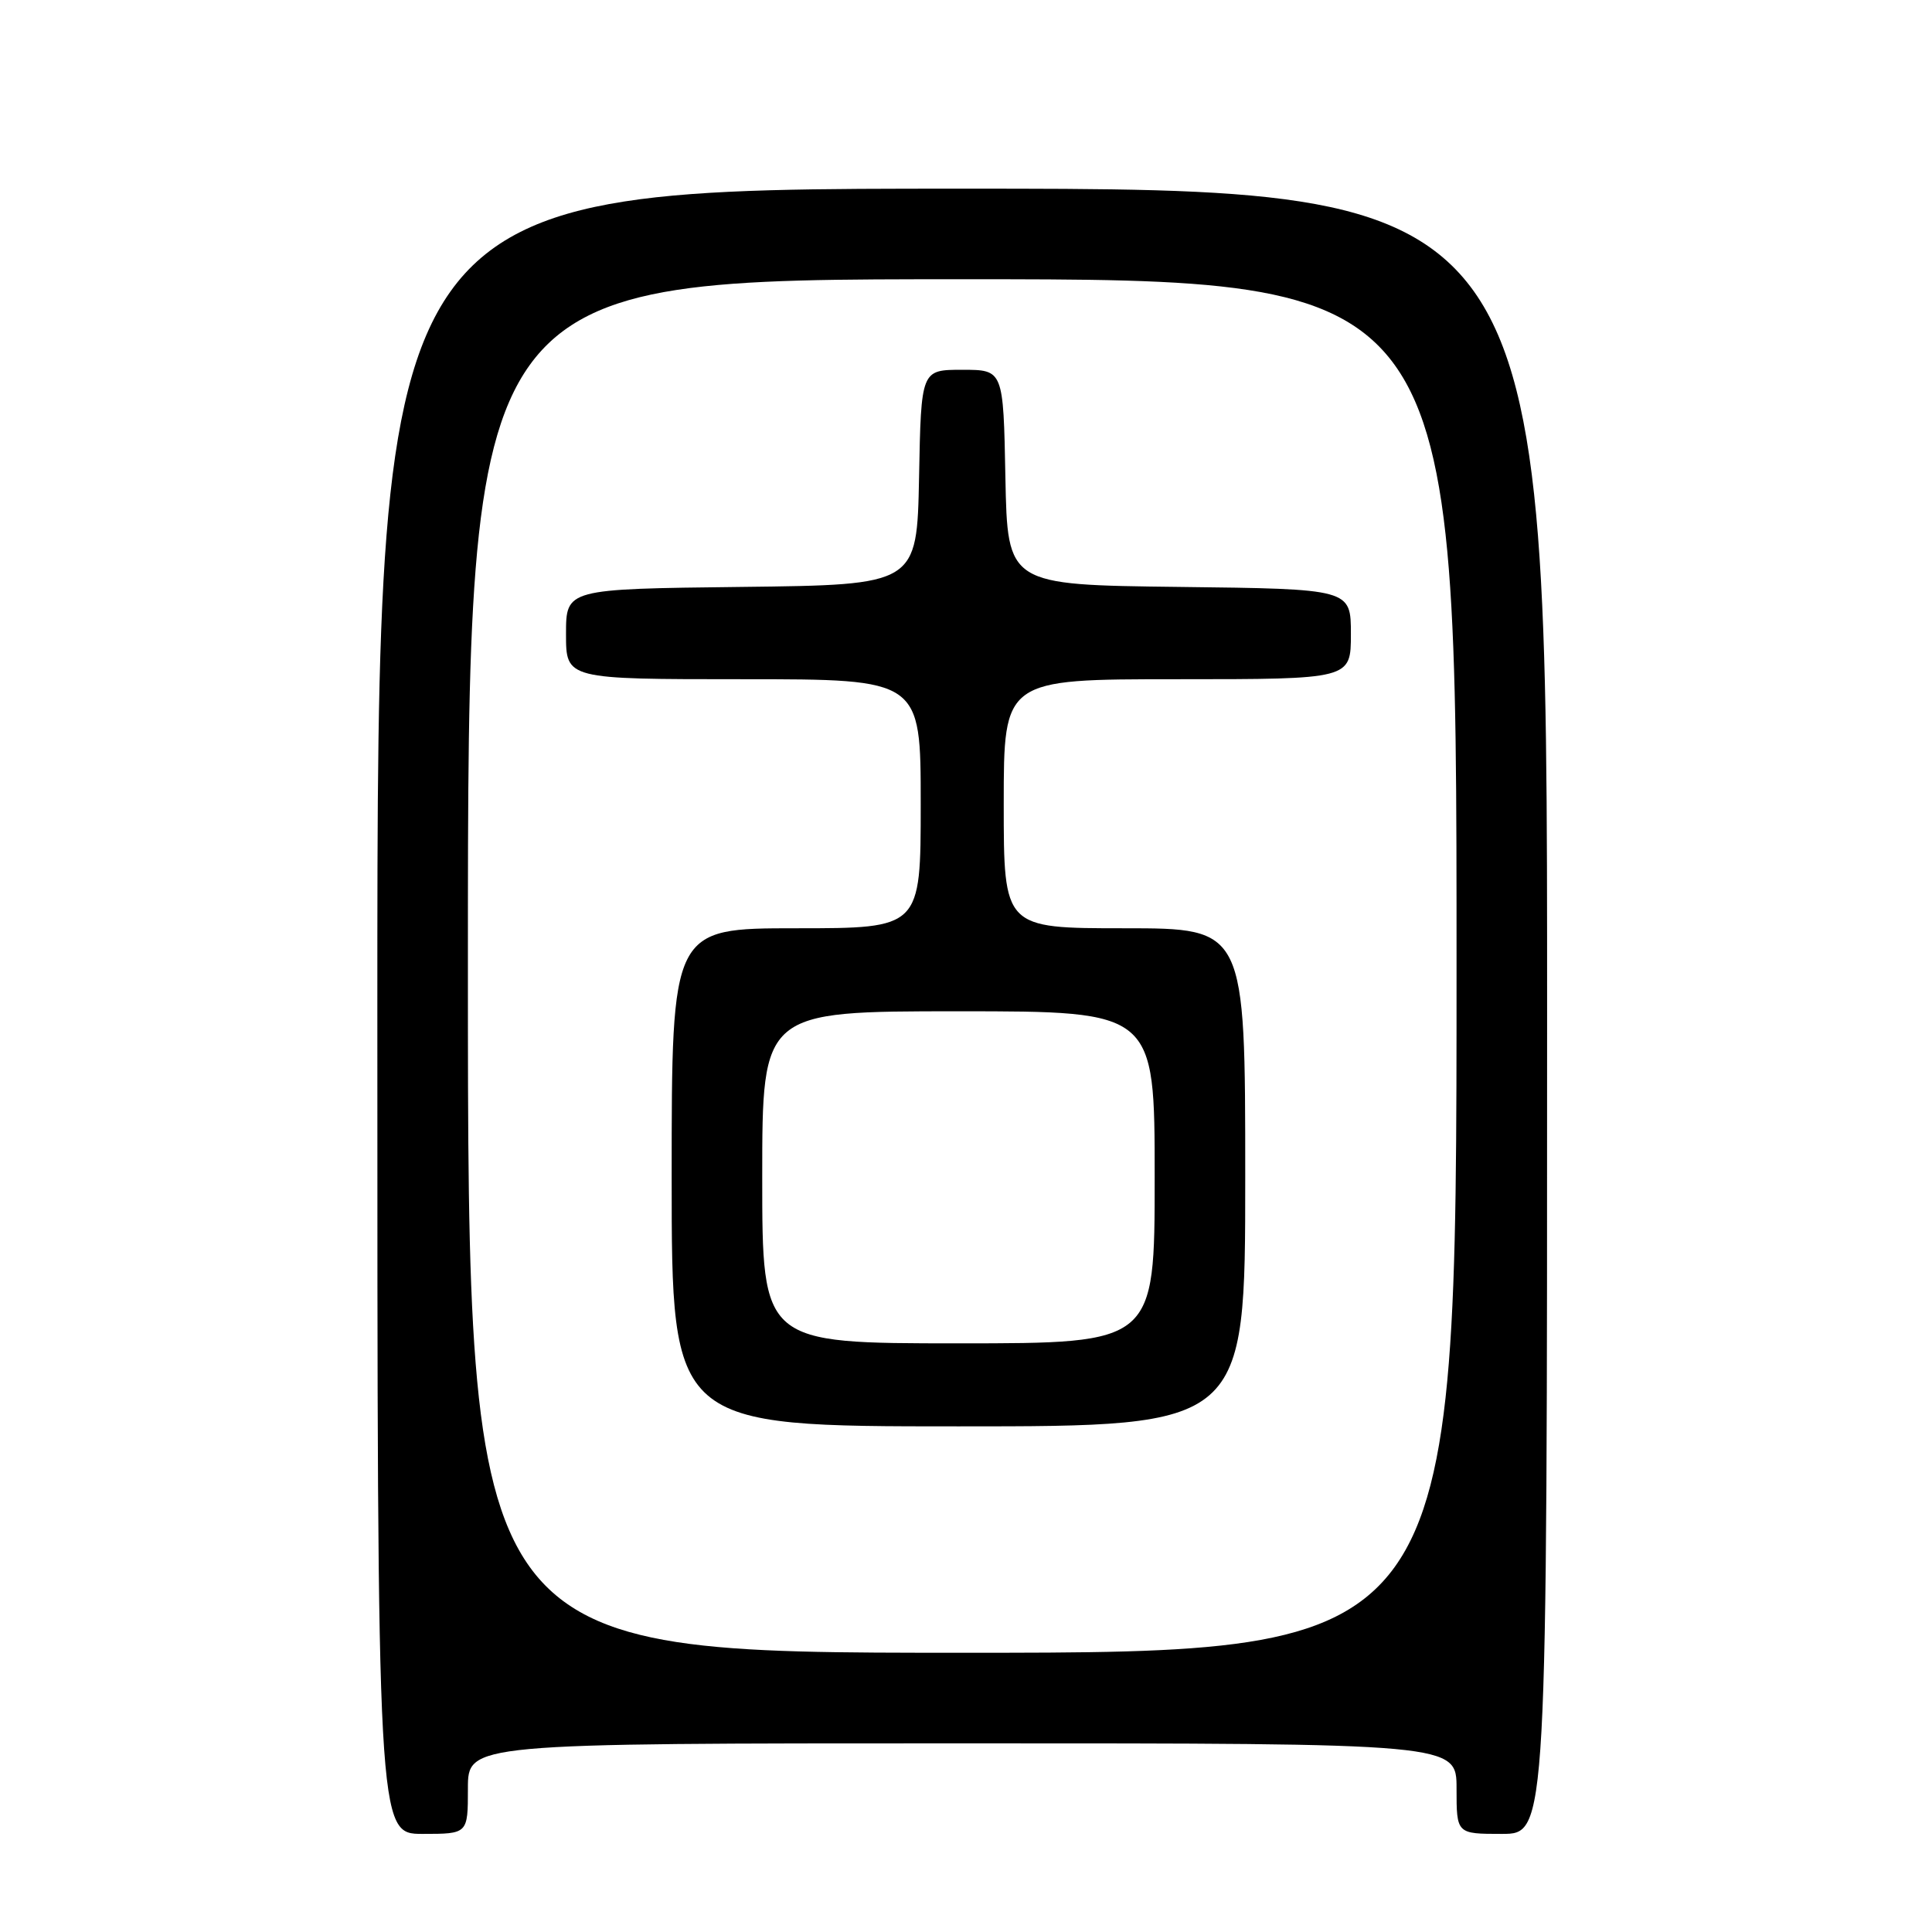 <?xml version="1.0" encoding="UTF-8" standalone="no"?>
<!DOCTYPE svg PUBLIC "-//W3C//DTD SVG 1.1//EN" "http://www.w3.org/Graphics/SVG/1.1/DTD/svg11.dtd" >
<svg xmlns="http://www.w3.org/2000/svg" xmlns:xlink="http://www.w3.org/1999/xlink" version="1.1" viewBox="0 0 256 256">
 <g >
 <path fill="currentColor"
d=" M 62.00 237.00 C 62.00 231.00 62.00 231.00 127.50 231.00 C 193.00 231.00 193.00 231.00 193.00 237.00 C 193.00 243.00 193.00 243.00 199.00 243.00 C 205.00 243.00 205.00 243.00 205.00 134.00 C 205.00 25.00 205.00 25.00 127.50 25.00 C 50.00 25.00 50.00 25.00 50.00 134.00 C 50.00 243.00 50.00 243.00 56.00 243.00 C 62.00 243.00 62.00 243.00 62.00 237.00 Z  M 62.00 128.00 C 62.00 37.00 62.00 37.00 127.50 37.00 C 193.00 37.00 193.00 37.00 193.00 128.00 C 193.00 219.00 193.00 219.00 127.50 219.00 C 62.00 219.00 62.00 219.00 62.00 128.00 Z  M 165.00 156.00 C 165.00 123.00 165.00 123.00 149.00 123.00 C 133.00 123.00 133.00 123.00 133.00 106.50 C 133.00 90.00 133.00 90.00 156.00 90.00 C 179.00 90.00 179.00 90.00 179.00 84.02 C 179.00 78.04 179.00 78.04 156.25 77.77 C 133.50 77.50 133.50 77.50 133.22 63.25 C 132.95 49.00 132.95 49.00 127.50 49.00 C 122.05 49.00 122.05 49.00 121.78 63.25 C 121.50 77.50 121.50 77.50 98.25 77.77 C 75.00 78.04 75.00 78.04 75.00 84.02 C 75.00 90.00 75.00 90.00 98.50 90.00 C 122.00 90.00 122.00 90.00 122.00 106.50 C 122.00 123.00 122.00 123.00 105.50 123.00 C 89.00 123.00 89.00 123.00 89.00 156.00 C 89.00 189.00 89.00 189.00 127.00 189.00 C 165.00 189.00 165.00 189.00 165.00 156.00 Z  M 101.00 156.00 C 101.00 134.00 101.00 134.00 127.00 134.00 C 153.00 134.00 153.00 134.00 153.00 156.00 C 153.00 178.00 153.00 178.00 127.00 178.00 C 101.00 178.00 101.00 178.00 101.00 156.00 Z "/>
</g>
</svg>